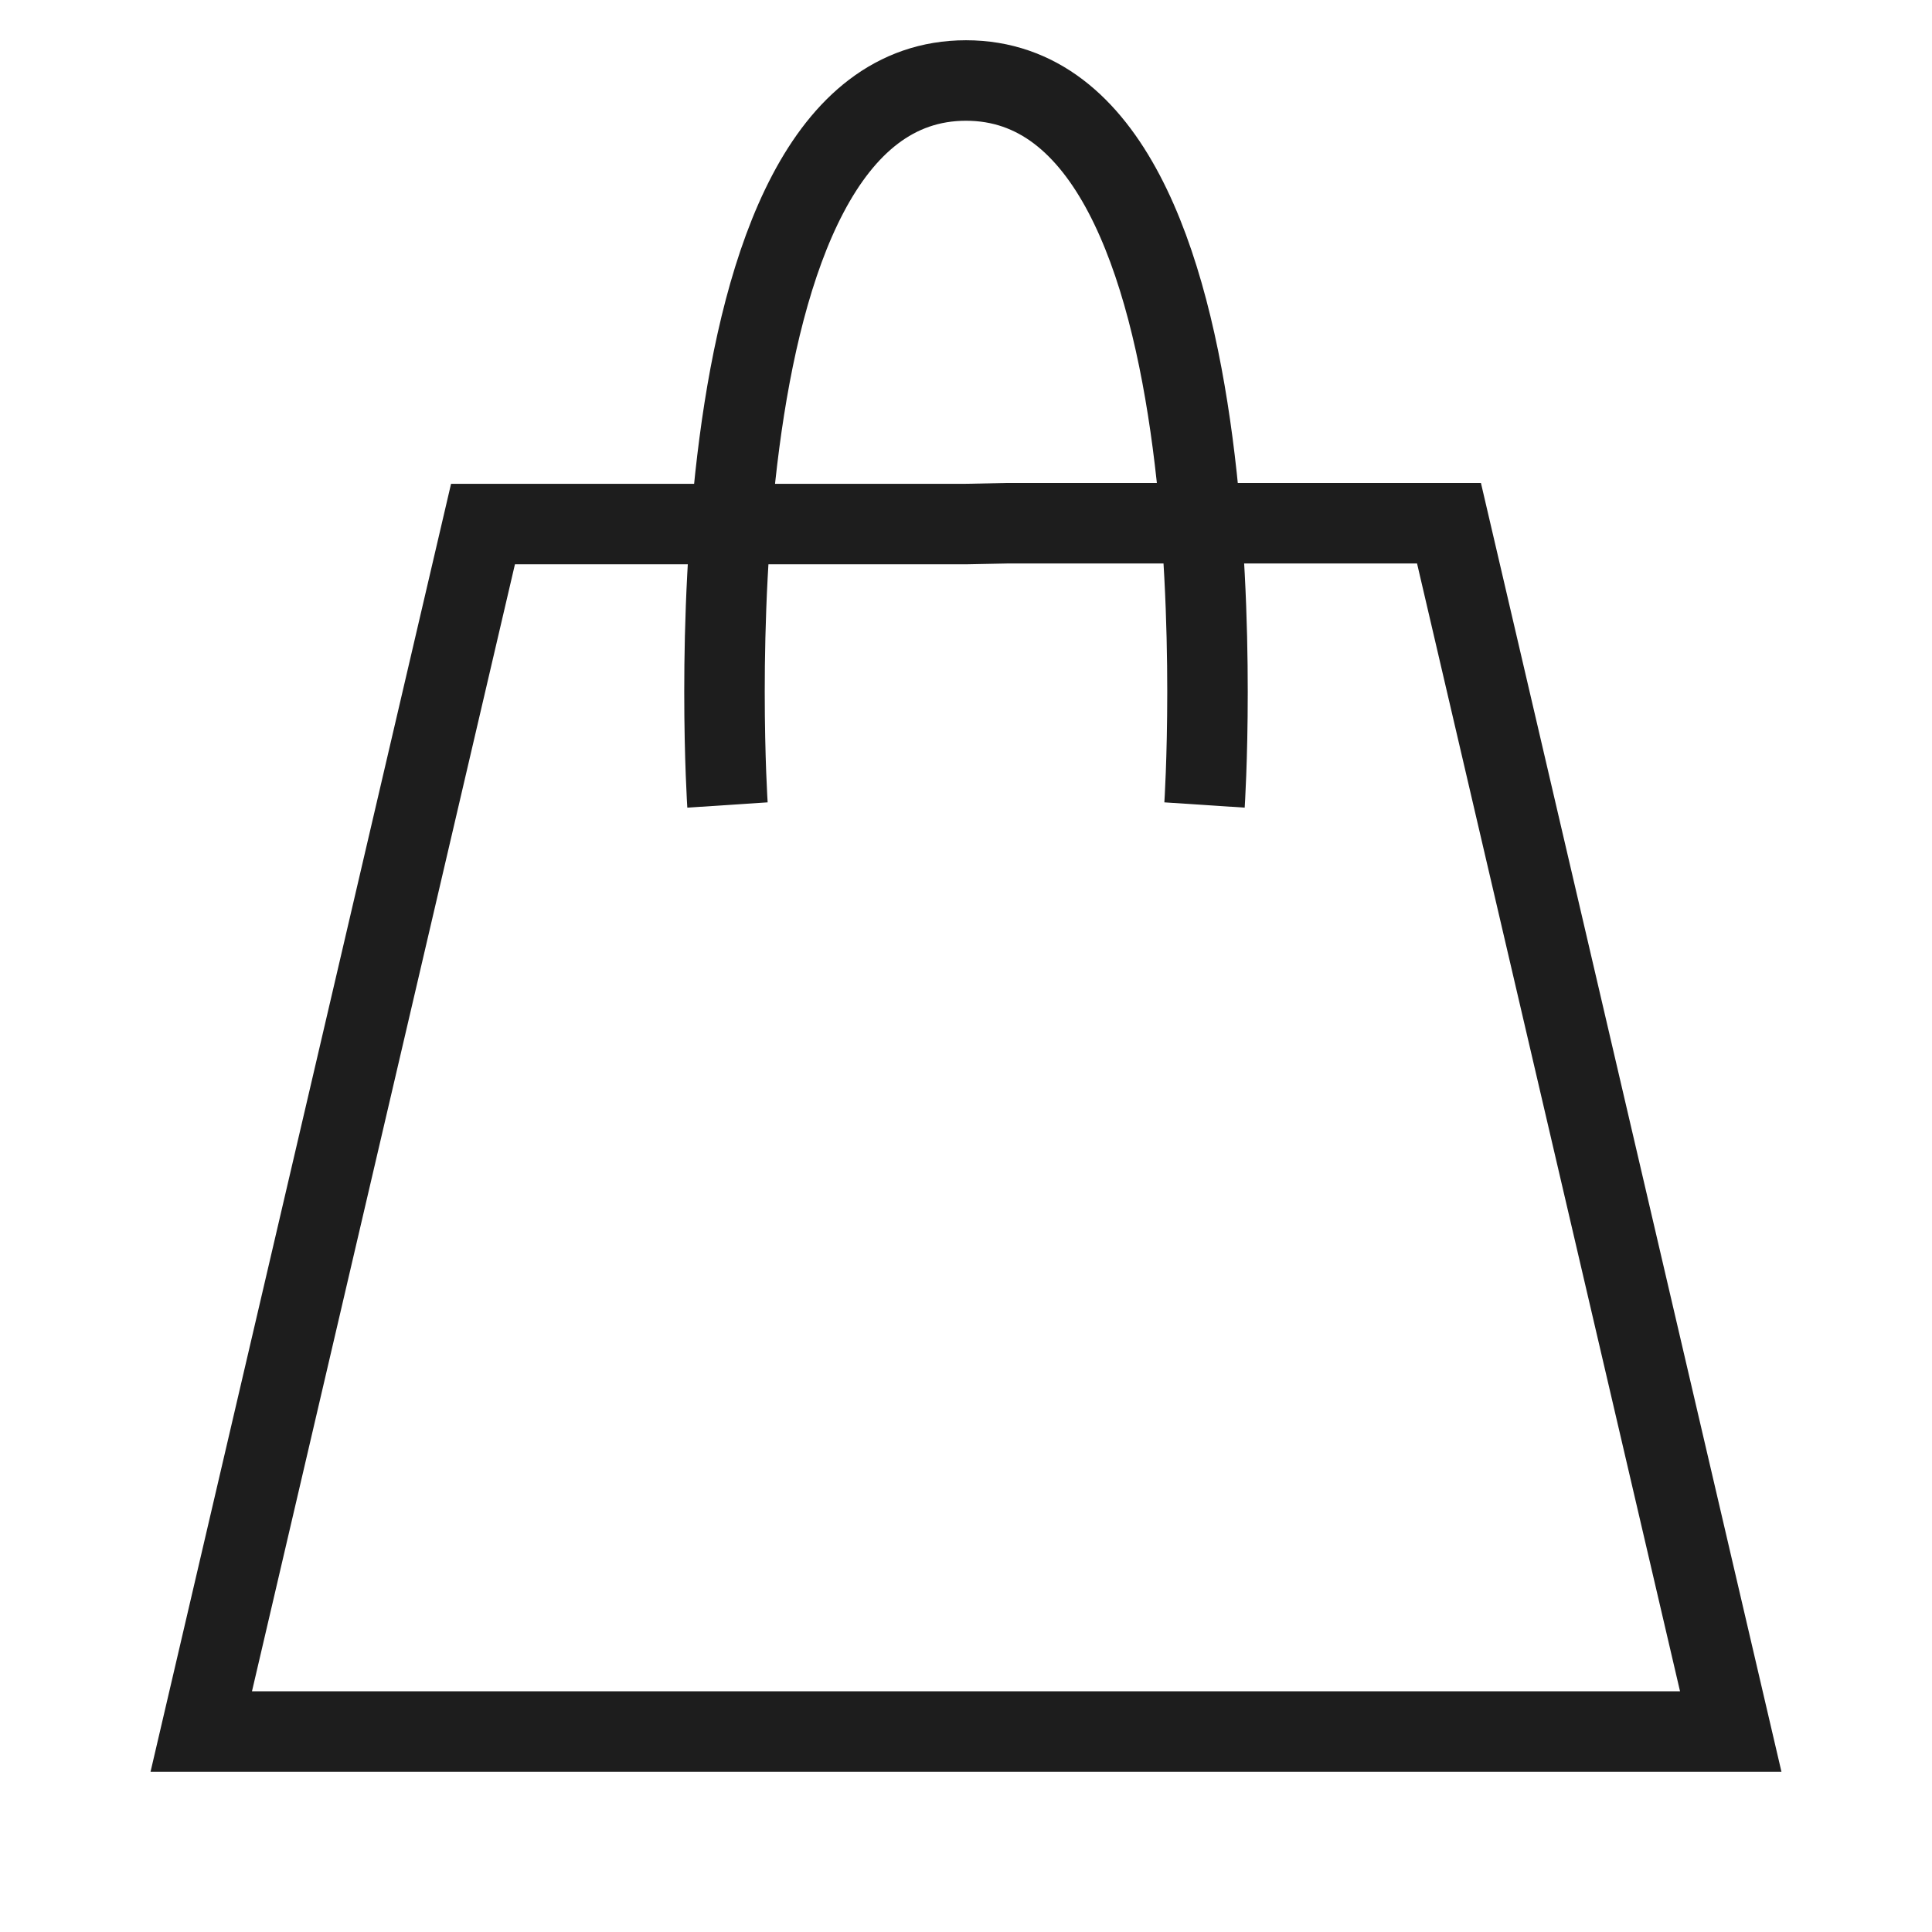 <svg width="24" height="24" viewBox="0 0 24 24" fill="none" xmlns="http://www.w3.org/2000/svg">
<g clip-path="url(#clip0_5_254)">
<mask id="mask0_5_254" style="mask-type:luminance" maskUnits="userSpaceOnUse" x="0" y="0" width="24" height="24">
<path d="M0.5 23.5V0.5H23.5V23.5H0.5Z" fill="white" stroke="white"/>
</mask>
<g mask="url(#mask0_5_254)">
<path d="M21.5 21.51H2.5L6 6.51H12L12.5 6.5H18L21.5 21.51Z" stroke="#1D1D1D" stroke-miterlimit="10"/>
<path d="M9.037 10C9.037 10 8.444 1 12 1C15.556 1 14.963 10 14.963 10" stroke="#1D1D1D" stroke-miterlimit="10"/>
</g>
</g>
<defs>
<clipPath id="clip0_5_254">
<rect width="24" height="24" fill="white"/>
</clipPath>
</defs>
</svg>
